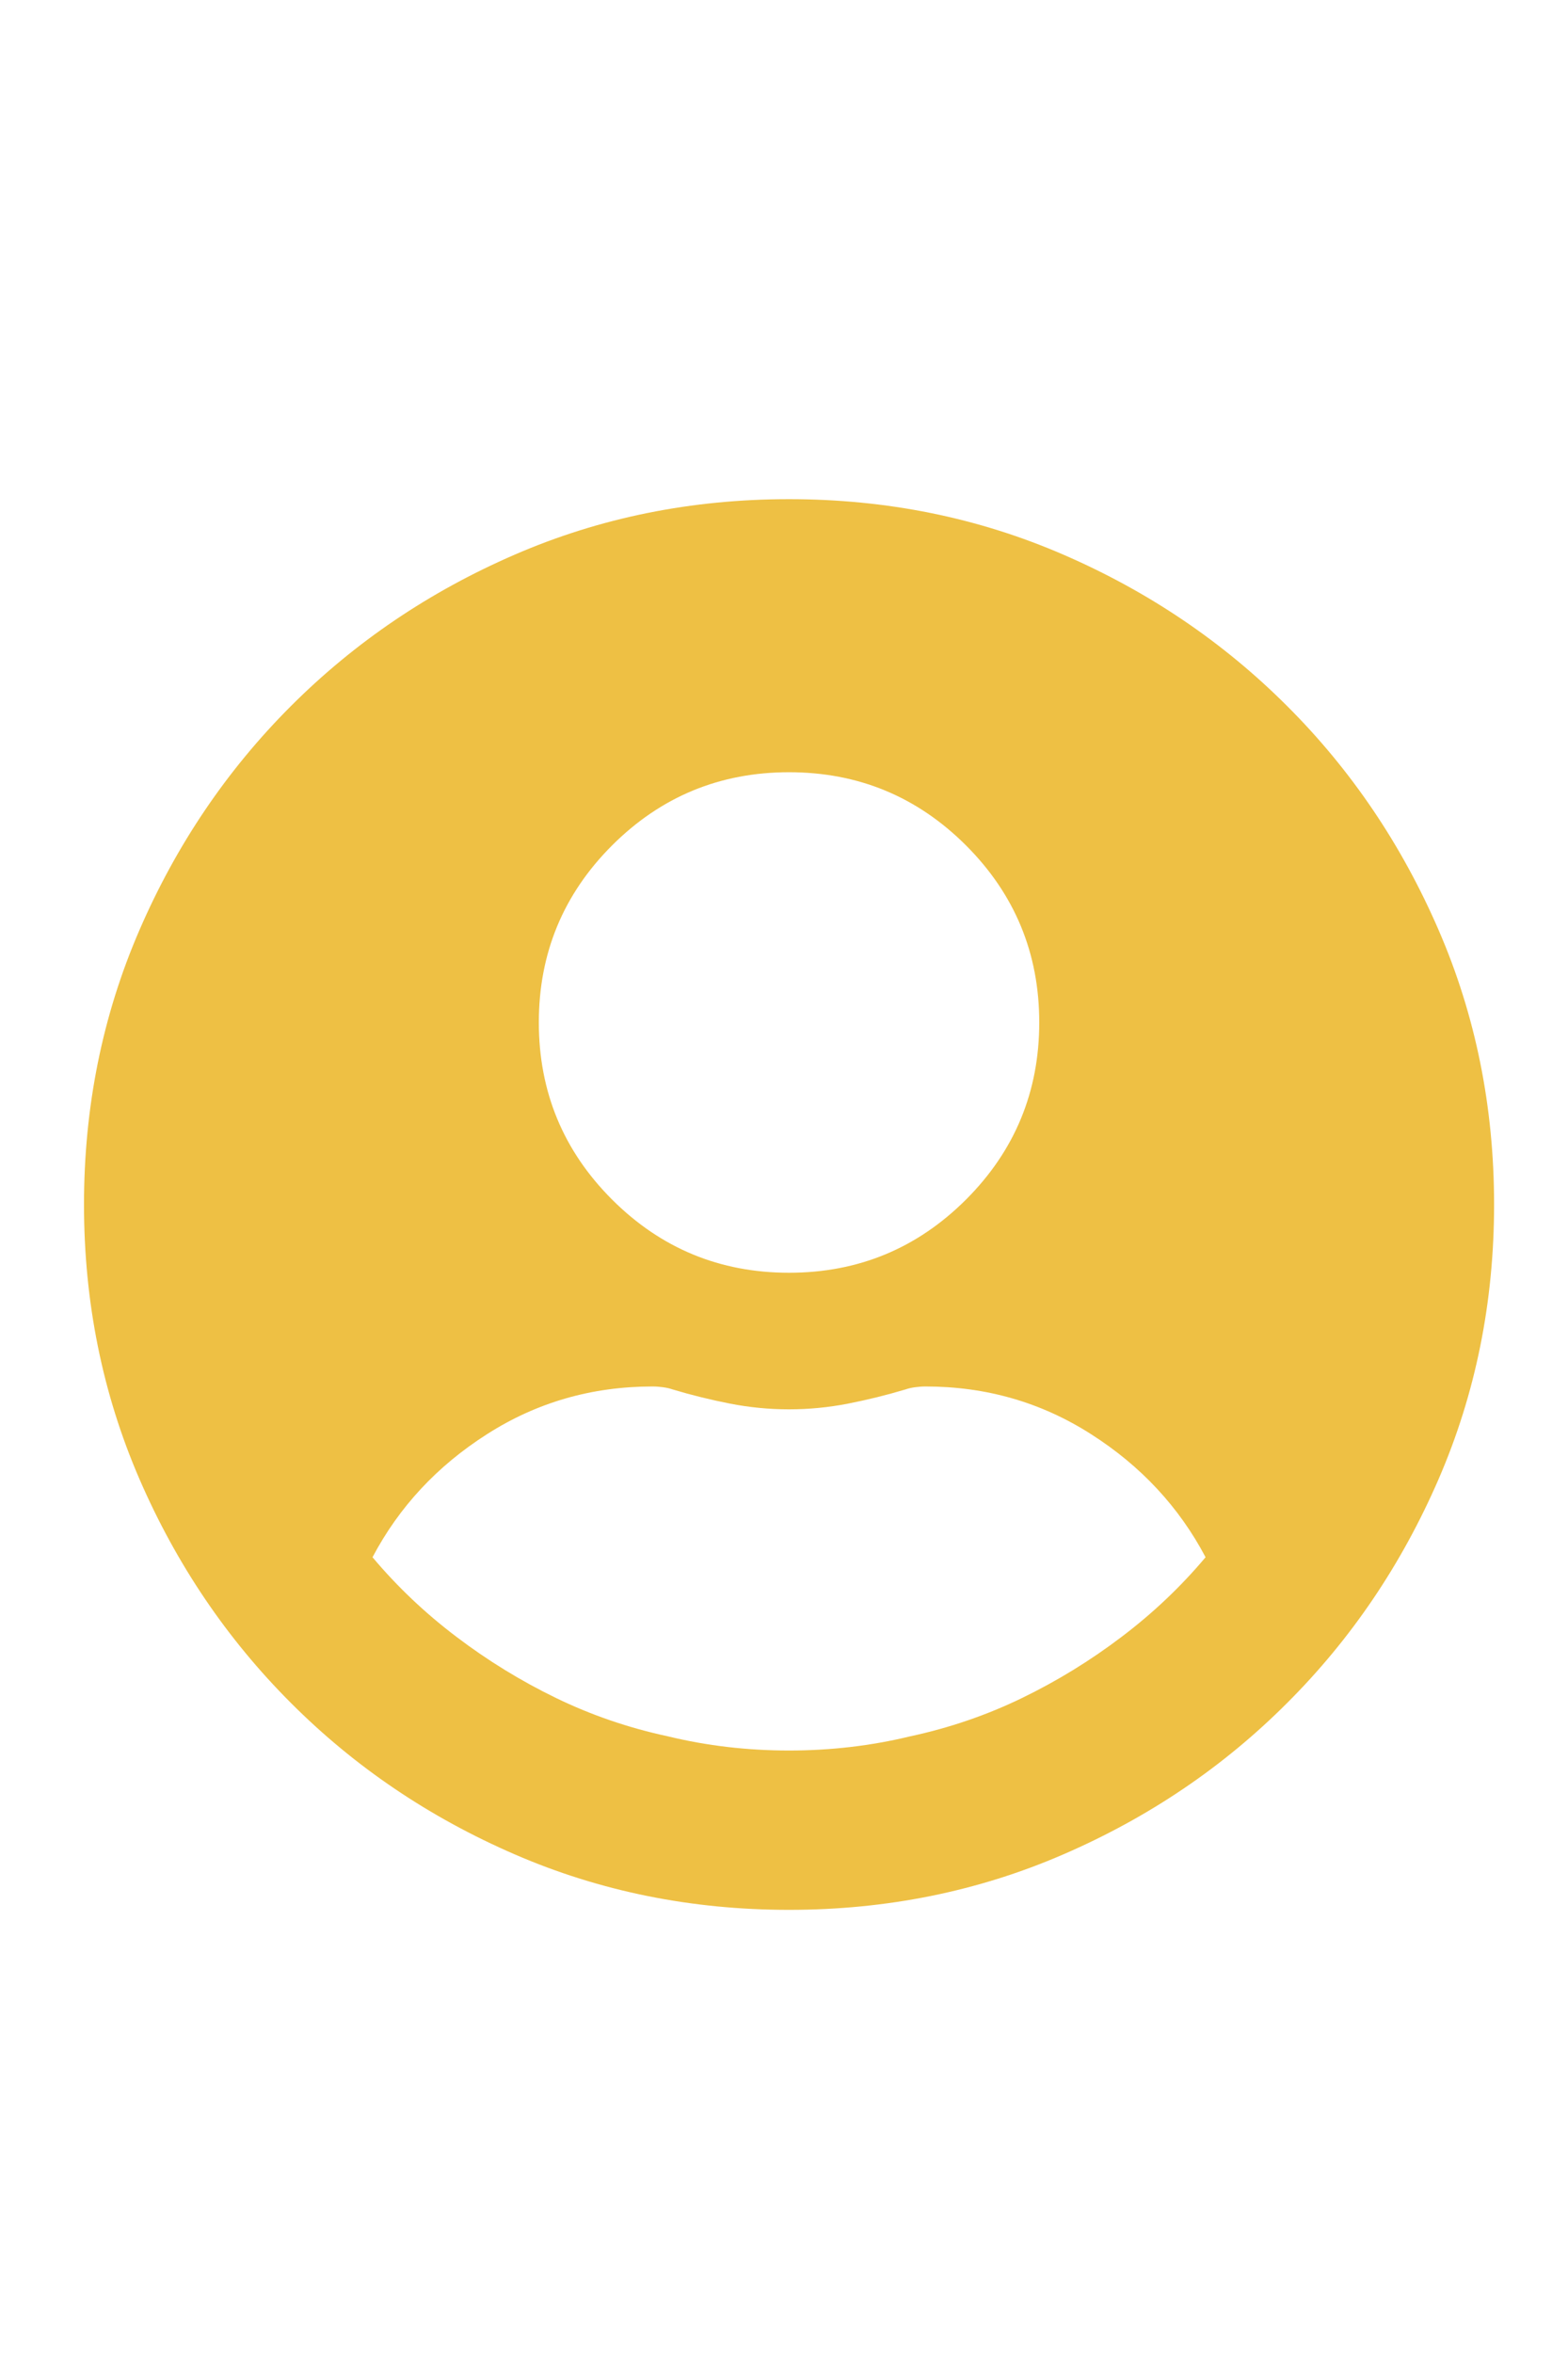 <svg width="14" height="21" viewBox="0 0 14 21" fill="none" xmlns="http://www.w3.org/2000/svg">
<g clip-path="url(#clip0_4137_1555)">
<path d="M7.045 4.455C7.916 4.455 8.733 4.62 9.494 4.95C10.256 5.28 10.922 5.731 11.493 6.302C12.065 6.873 12.515 7.539 12.845 8.301C13.175 9.062 13.34 9.879 13.34 10.75C13.34 11.621 13.175 12.438 12.845 13.2C12.515 13.961 12.065 14.627 11.493 15.198C10.922 15.77 10.256 16.22 9.494 16.55C8.733 16.88 7.916 17.045 7.045 17.045C6.174 17.045 5.357 16.88 4.596 16.55C3.834 16.22 3.168 15.77 2.597 15.198C2.026 14.627 1.575 13.961 1.245 13.2C0.915 12.438 0.75 11.621 0.75 10.75C0.75 9.879 0.915 9.062 1.245 8.301C1.575 7.539 2.026 6.873 2.597 6.302C3.168 5.731 3.834 5.28 4.596 4.95C5.357 4.62 6.174 4.455 7.045 4.455ZM7.045 6.892C6.427 6.892 5.901 7.11 5.465 7.545C5.029 7.981 4.811 8.508 4.811 9.125C4.811 9.743 5.029 10.27 5.465 10.706C5.901 11.141 6.427 11.359 7.045 11.359C7.663 11.359 8.189 11.141 8.625 10.706C9.061 10.27 9.279 9.743 9.279 9.125C9.279 8.508 9.061 7.981 8.625 7.545C8.189 7.11 7.663 6.892 7.045 6.892ZM7.045 15.623C7.417 15.623 7.777 15.581 8.124 15.497C8.479 15.421 8.813 15.306 9.126 15.154C9.439 15.002 9.736 14.82 10.015 14.608C10.294 14.397 10.544 14.16 10.764 13.898C10.527 13.449 10.186 13.083 9.742 12.8C9.298 12.516 8.805 12.374 8.263 12.374C8.23 12.374 8.198 12.377 8.168 12.381C8.139 12.385 8.111 12.391 8.086 12.4C7.916 12.451 7.745 12.493 7.572 12.527C7.398 12.561 7.223 12.578 7.045 12.578C6.867 12.578 6.692 12.561 6.518 12.527C6.345 12.493 6.174 12.451 6.004 12.4C5.979 12.391 5.951 12.385 5.922 12.381C5.892 12.377 5.86 12.374 5.827 12.374C5.285 12.374 4.792 12.516 4.348 12.8C3.904 13.083 3.563 13.449 3.326 13.898C3.546 14.16 3.796 14.397 4.075 14.608C4.354 14.82 4.651 15.002 4.964 15.154C5.277 15.306 5.611 15.421 5.966 15.497C6.313 15.581 6.673 15.623 7.045 15.623Z" fill="#EEC044"/>
</g>
<defs>
<clipPath id="clip0_4137_1555">
<rect width="12.59" height="20" fill="white" transform="matrix(1 0 0 -1 0.75 20.75)"/>
</clipPath>
</defs>
</svg>
